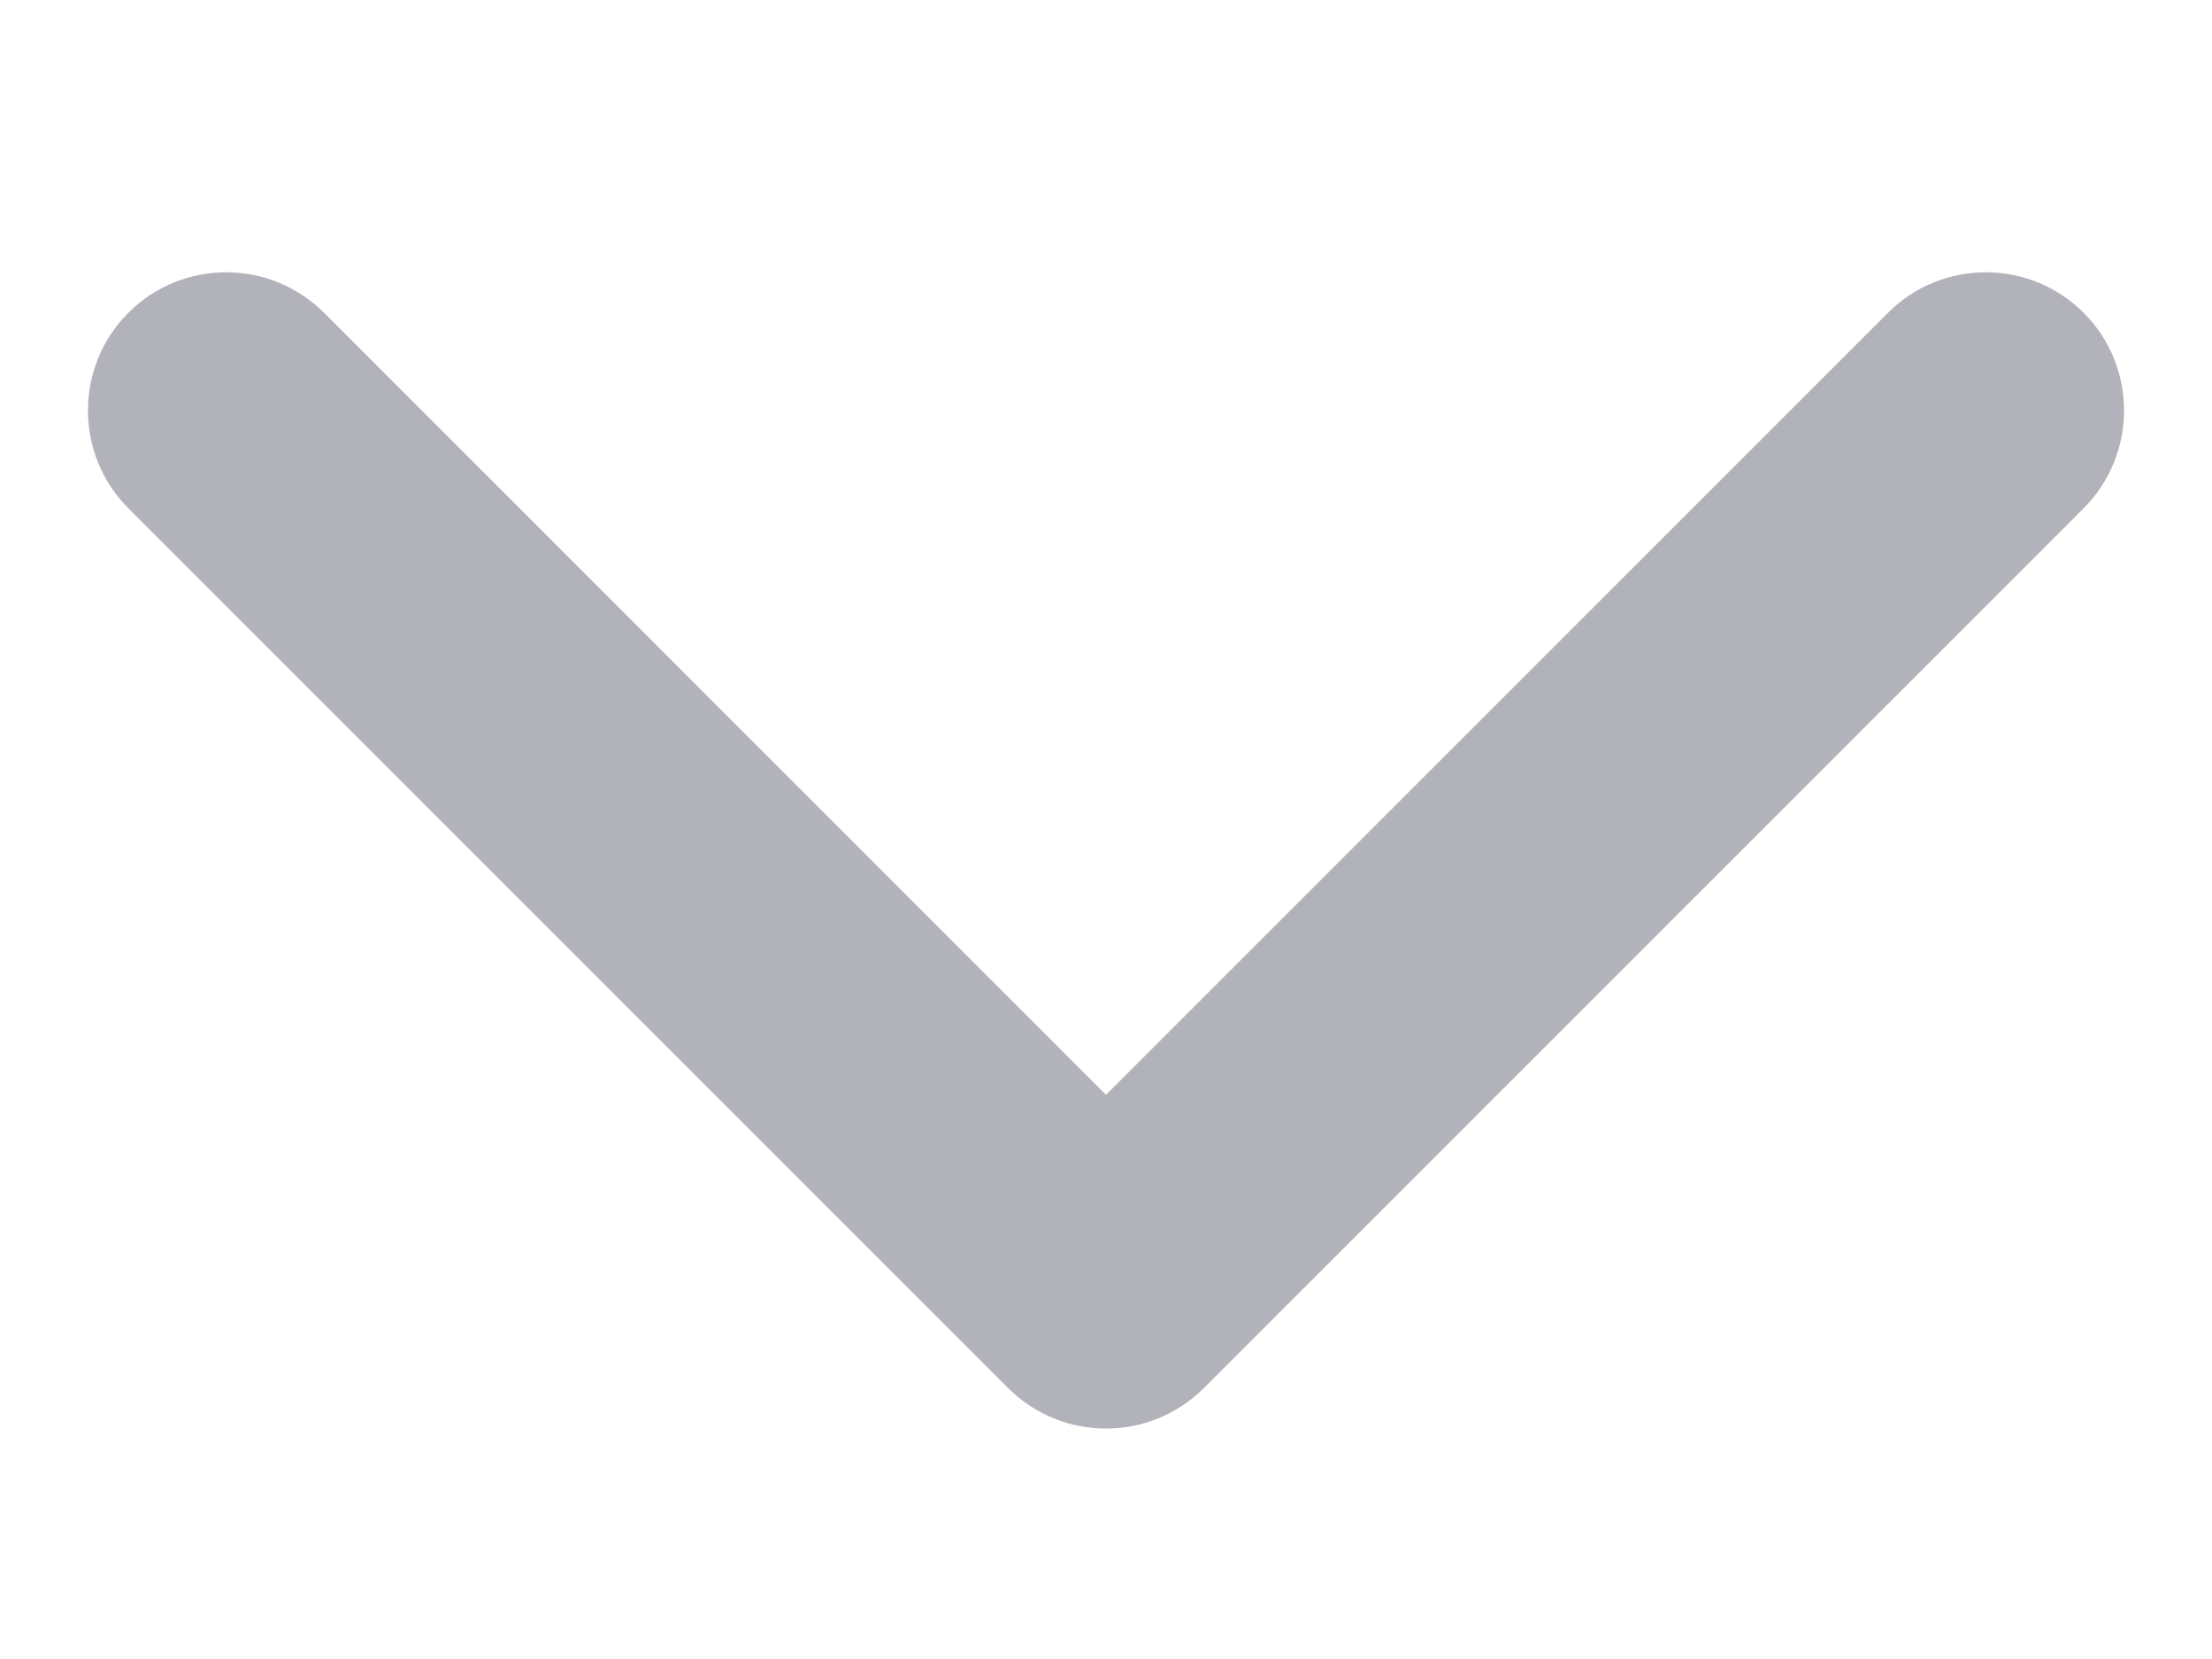 <svg width="24" height="18" viewBox="0 0 24 18" fill="none" xmlns="http://www.w3.org/2000/svg">
<path d="M13.5 14C13.5 13.171 12.828 12.5 12 12.5C11.172 12.5 10.5 13.171 10.5 14L13.5 14ZM10.939 15.061C11.525 15.646 12.475 15.646 13.061 15.061L22.607 5.515C23.192 4.929 23.192 3.979 22.607 3.393C22.021 2.808 21.071 2.808 20.485 3.393L12 11.879L3.515 3.393C2.929 2.808 1.979 2.808 1.393 3.393C0.808 3.979 0.808 4.929 1.393 5.515L10.939 15.061ZM10.5 14L10.5 14L13.5 14L13.5 14L10.5 14Z" fill="#B2B3BA"/>
</svg>
